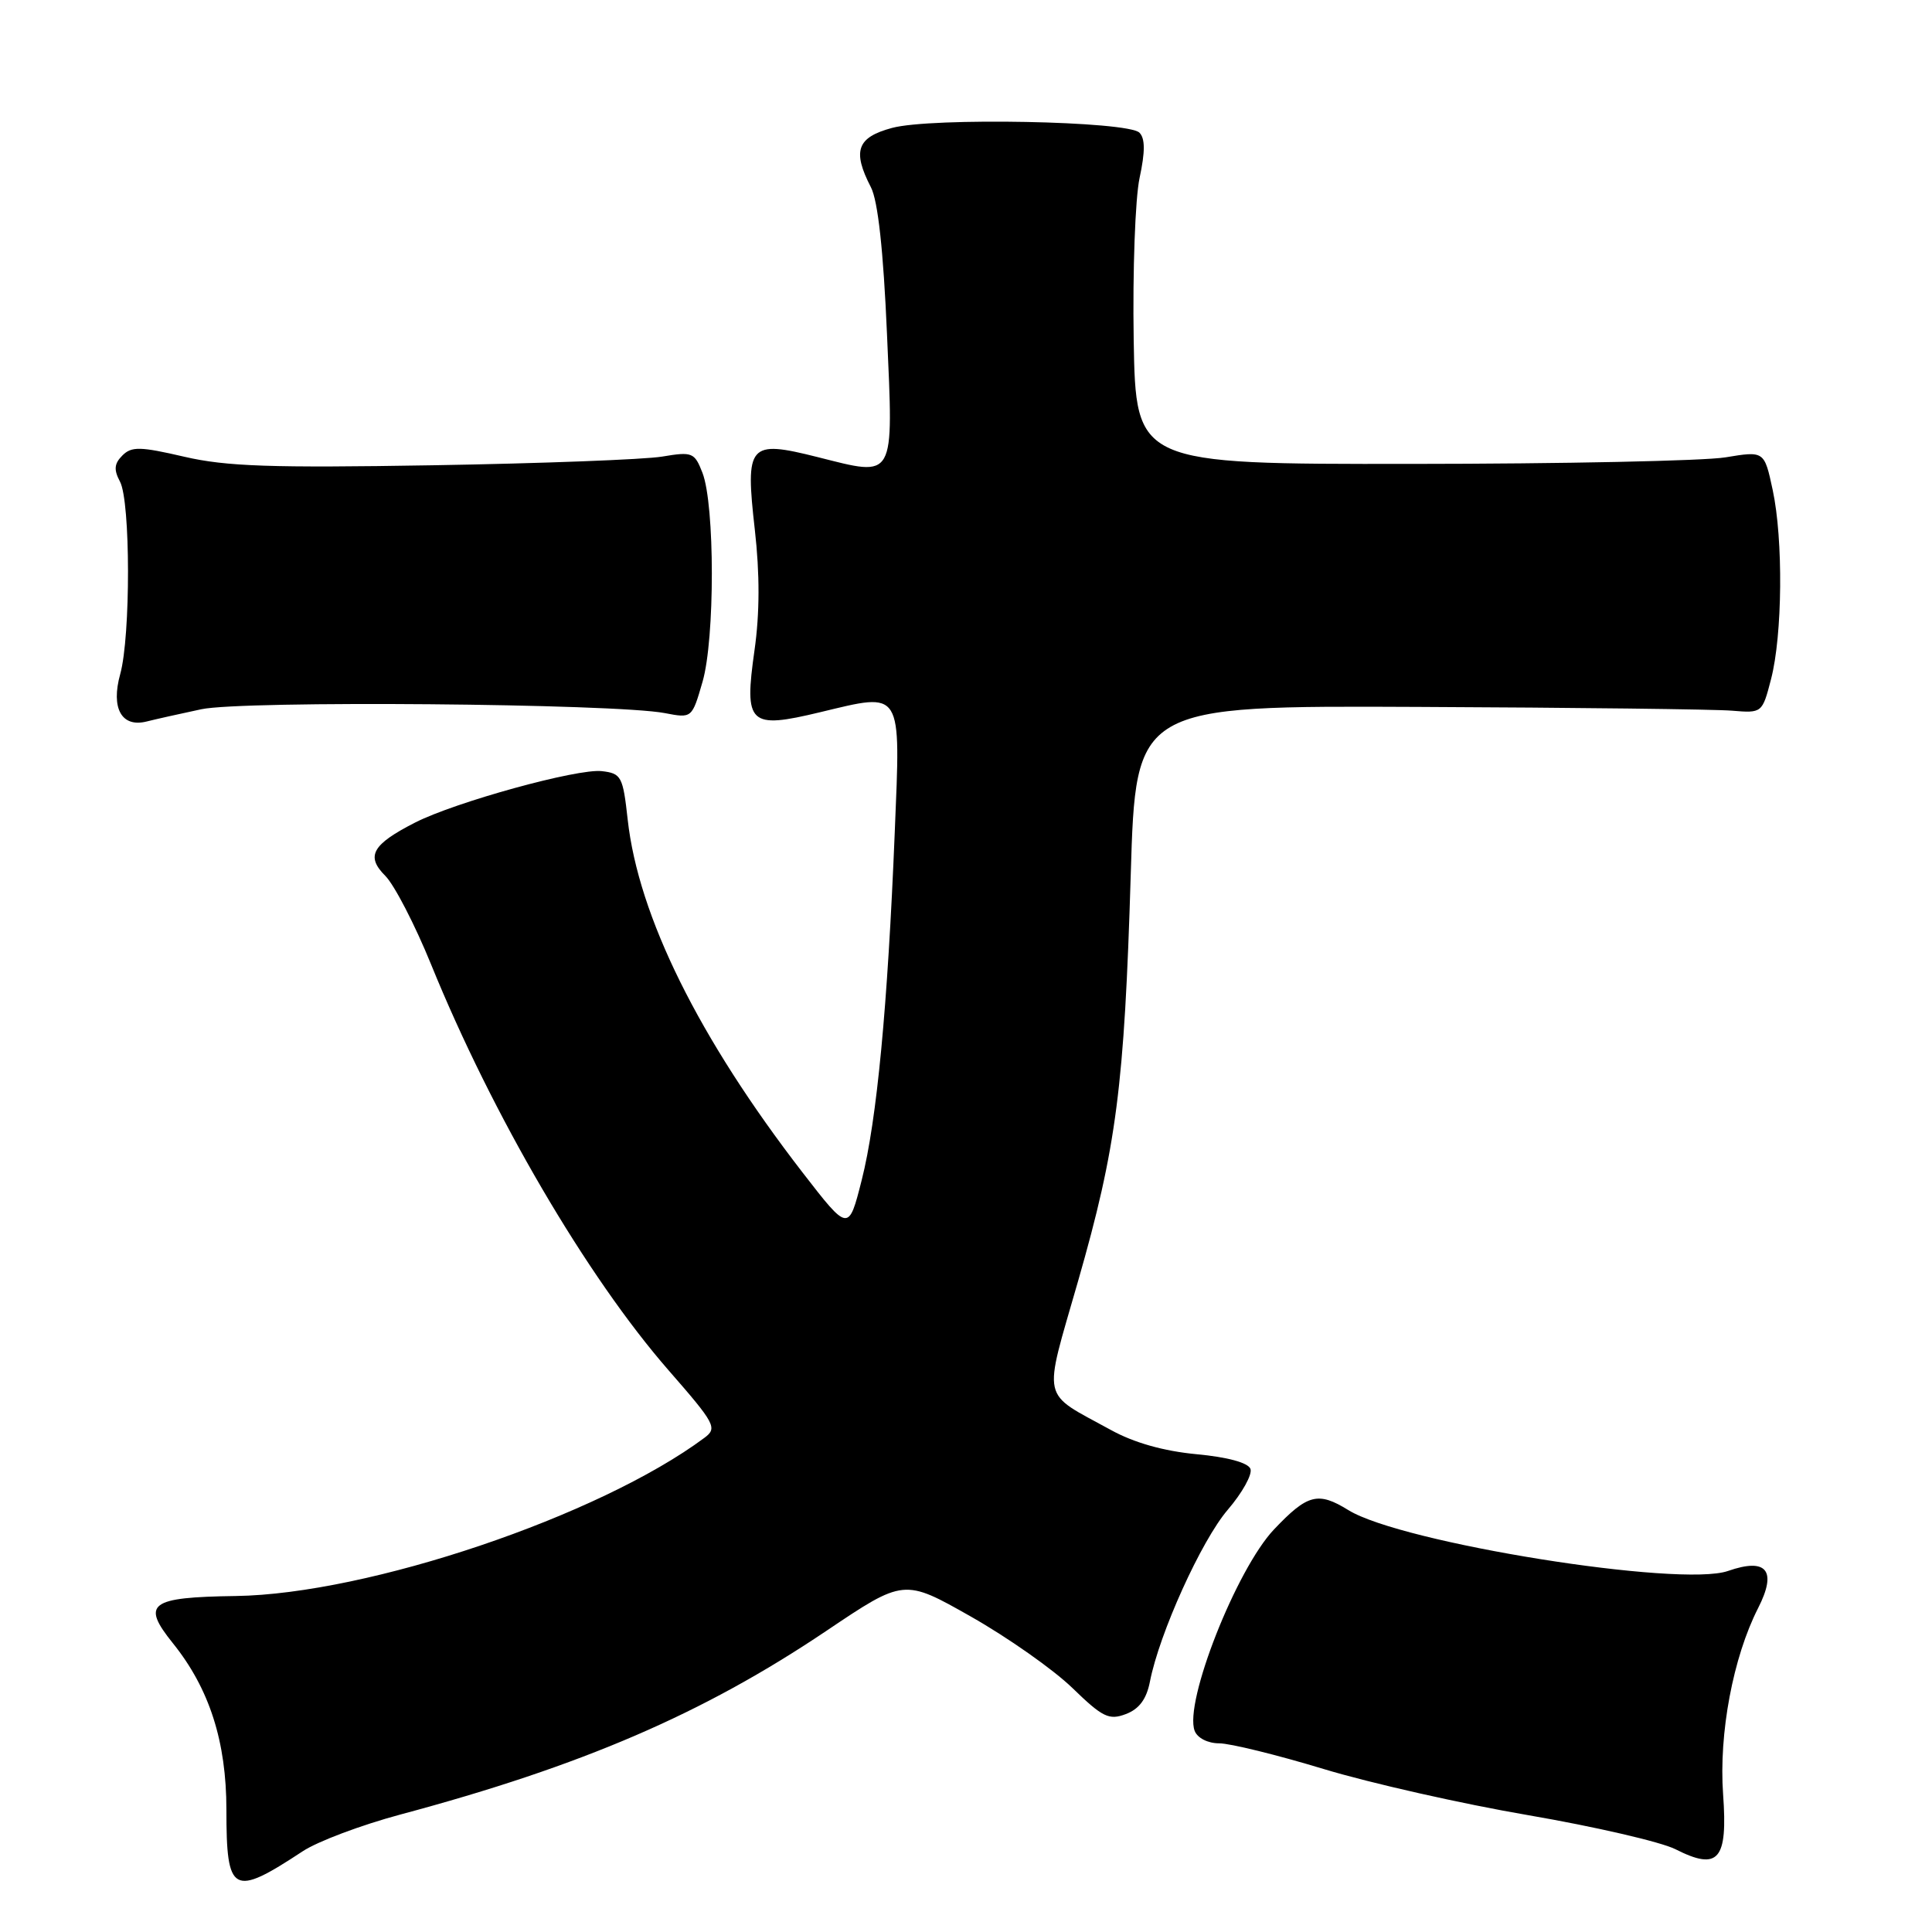 <?xml version="1.0" encoding="UTF-8" standalone="no"?>
<!DOCTYPE svg PUBLIC "-//W3C//DTD SVG 1.1//EN" "http://www.w3.org/Graphics/SVG/1.1/DTD/svg11.dtd" >
<svg xmlns="http://www.w3.org/2000/svg" xmlns:xlink="http://www.w3.org/1999/xlink" version="1.1" viewBox="0 0 256 256">
 <g >
 <path fill="currentColor"
d=" M 40.10 245.31 C 42.07 244.00 47.91 241.81 53.07 240.43 C 77.15 233.98 93.14 227.09 109.45 216.13 C 119.78 209.18 119.78 209.18 128.64 214.20 C 133.51 216.96 139.56 221.21 142.08 223.65 C 146.11 227.56 146.95 227.97 149.19 227.12 C 150.95 226.45 151.92 225.14 152.37 222.83 C 153.61 216.45 159.18 204.15 162.67 200.07 C 164.61 197.81 165.97 195.36 165.69 194.63 C 165.37 193.81 162.64 193.07 158.54 192.69 C 154.20 192.28 150.26 191.17 147.20 189.48 C 137.81 184.32 138.19 186.01 142.84 169.79 C 147.95 151.99 148.98 144.00 149.83 115.87 C 150.50 93.50 150.50 93.50 188.00 93.67 C 208.62 93.76 227.30 93.98 229.50 94.17 C 233.48 94.50 233.51 94.48 234.67 90.00 C 236.19 84.16 236.30 71.49 234.89 64.92 C 233.78 59.75 233.78 59.75 228.64 60.60 C 225.81 61.07 207.07 61.46 187.00 61.47 C 150.50 61.50 150.50 61.50 150.22 45.00 C 150.07 35.92 150.42 26.28 151.00 23.58 C 151.75 20.09 151.74 18.34 150.98 17.58 C 149.45 16.04 123.41 15.54 118.20 16.95 C 113.55 18.20 112.91 19.99 115.40 24.81 C 116.33 26.60 117.05 33.16 117.53 44.24 C 118.39 63.77 118.72 63.18 108.31 60.56 C 99.20 58.27 98.73 58.83 100.02 70.21 C 100.68 76.03 100.67 81.27 99.98 86.13 C 98.58 96.01 99.24 96.64 108.68 94.37 C 119.68 91.73 119.34 91.19 118.56 110.26 C 117.62 133.39 116.19 148.45 114.18 156.37 C 112.44 163.24 112.44 163.24 106.35 155.37 C 92.59 137.56 84.59 121.40 83.17 108.58 C 82.54 102.88 82.33 102.48 79.74 102.18 C 76.53 101.81 60.35 106.27 55.01 108.99 C 49.31 111.90 48.44 113.44 51.05 116.05 C 52.25 117.25 54.98 122.53 57.12 127.79 C 65.25 147.78 77.75 169.14 88.58 181.56 C 94.78 188.66 95.08 189.22 93.35 190.51 C 79.41 200.89 48.78 211.23 31.24 211.48 C 19.79 211.64 18.68 212.48 22.92 217.75 C 27.75 223.76 30.00 230.77 30.00 239.81 C 30.00 250.96 30.83 251.41 40.10 245.31 Z  M 228.32 237.76 C 227.74 229.70 229.64 219.59 232.96 213.08 C 235.50 208.10 234.10 206.37 228.97 208.16 C 222.64 210.37 185.70 204.45 178.67 200.10 C 174.64 197.61 173.26 197.97 168.81 202.66 C 163.83 207.92 156.86 225.60 158.30 229.35 C 158.67 230.30 160.04 231.00 161.55 231.00 C 162.99 231.00 169.21 232.53 175.38 234.40 C 181.55 236.27 193.77 239.03 202.55 240.53 C 211.32 242.04 220.07 244.06 222.00 245.03 C 227.71 247.92 228.95 246.48 228.32 237.76 Z  M 26.67 93.98 C 32.14 92.80 81.49 93.22 88.09 94.49 C 91.69 95.18 91.69 95.18 93.09 90.34 C 94.74 84.66 94.73 66.92 93.08 62.65 C 92.03 59.95 91.74 59.83 87.74 60.50 C 85.41 60.89 71.73 61.41 57.35 61.65 C 35.93 62.01 29.98 61.81 24.42 60.52 C 18.57 59.16 17.43 59.14 16.22 60.35 C 15.13 61.44 15.06 62.24 15.90 63.82 C 17.30 66.44 17.32 84.30 15.93 89.32 C 14.67 93.85 16.11 96.44 19.44 95.60 C 20.59 95.31 23.84 94.58 26.67 93.98 Z "/>
</g>
</svg>
